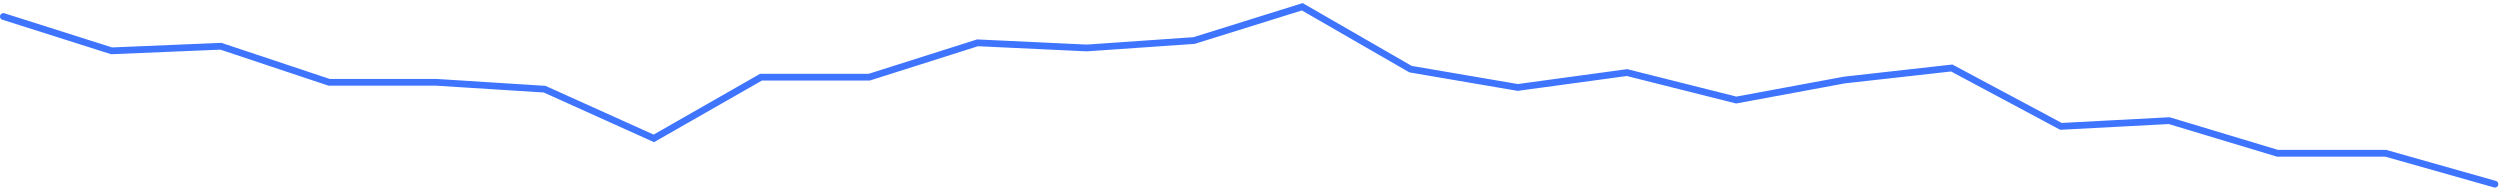 <svg preserveAspectRatio="none" width="100%" height="100%" overflow="visible" style="display: block;" viewBox="0 0 739 56" fill="none" xmlns="http://www.w3.org/2000/svg">
<path id="Graph" d="M1 4.876L32.996 15.025L65.286 13.672L97.282 24.329H128.985L160.981 26.359L193.271 40.906L224.973 22.806H256.97L288.966 12.657L321.256 14.179L352.958 11.98L384.955 2L416.951 20.438L448.653 25.851L480.943 21.453L513.233 29.573L545.229 23.652L576.932 20.1L609.222 37.354L641.218 35.662L673.214 45.304H705.21L737.5 54.439" stroke="#3E74FE" stroke-width="2" stroke-linecap="round"/>
</svg>

